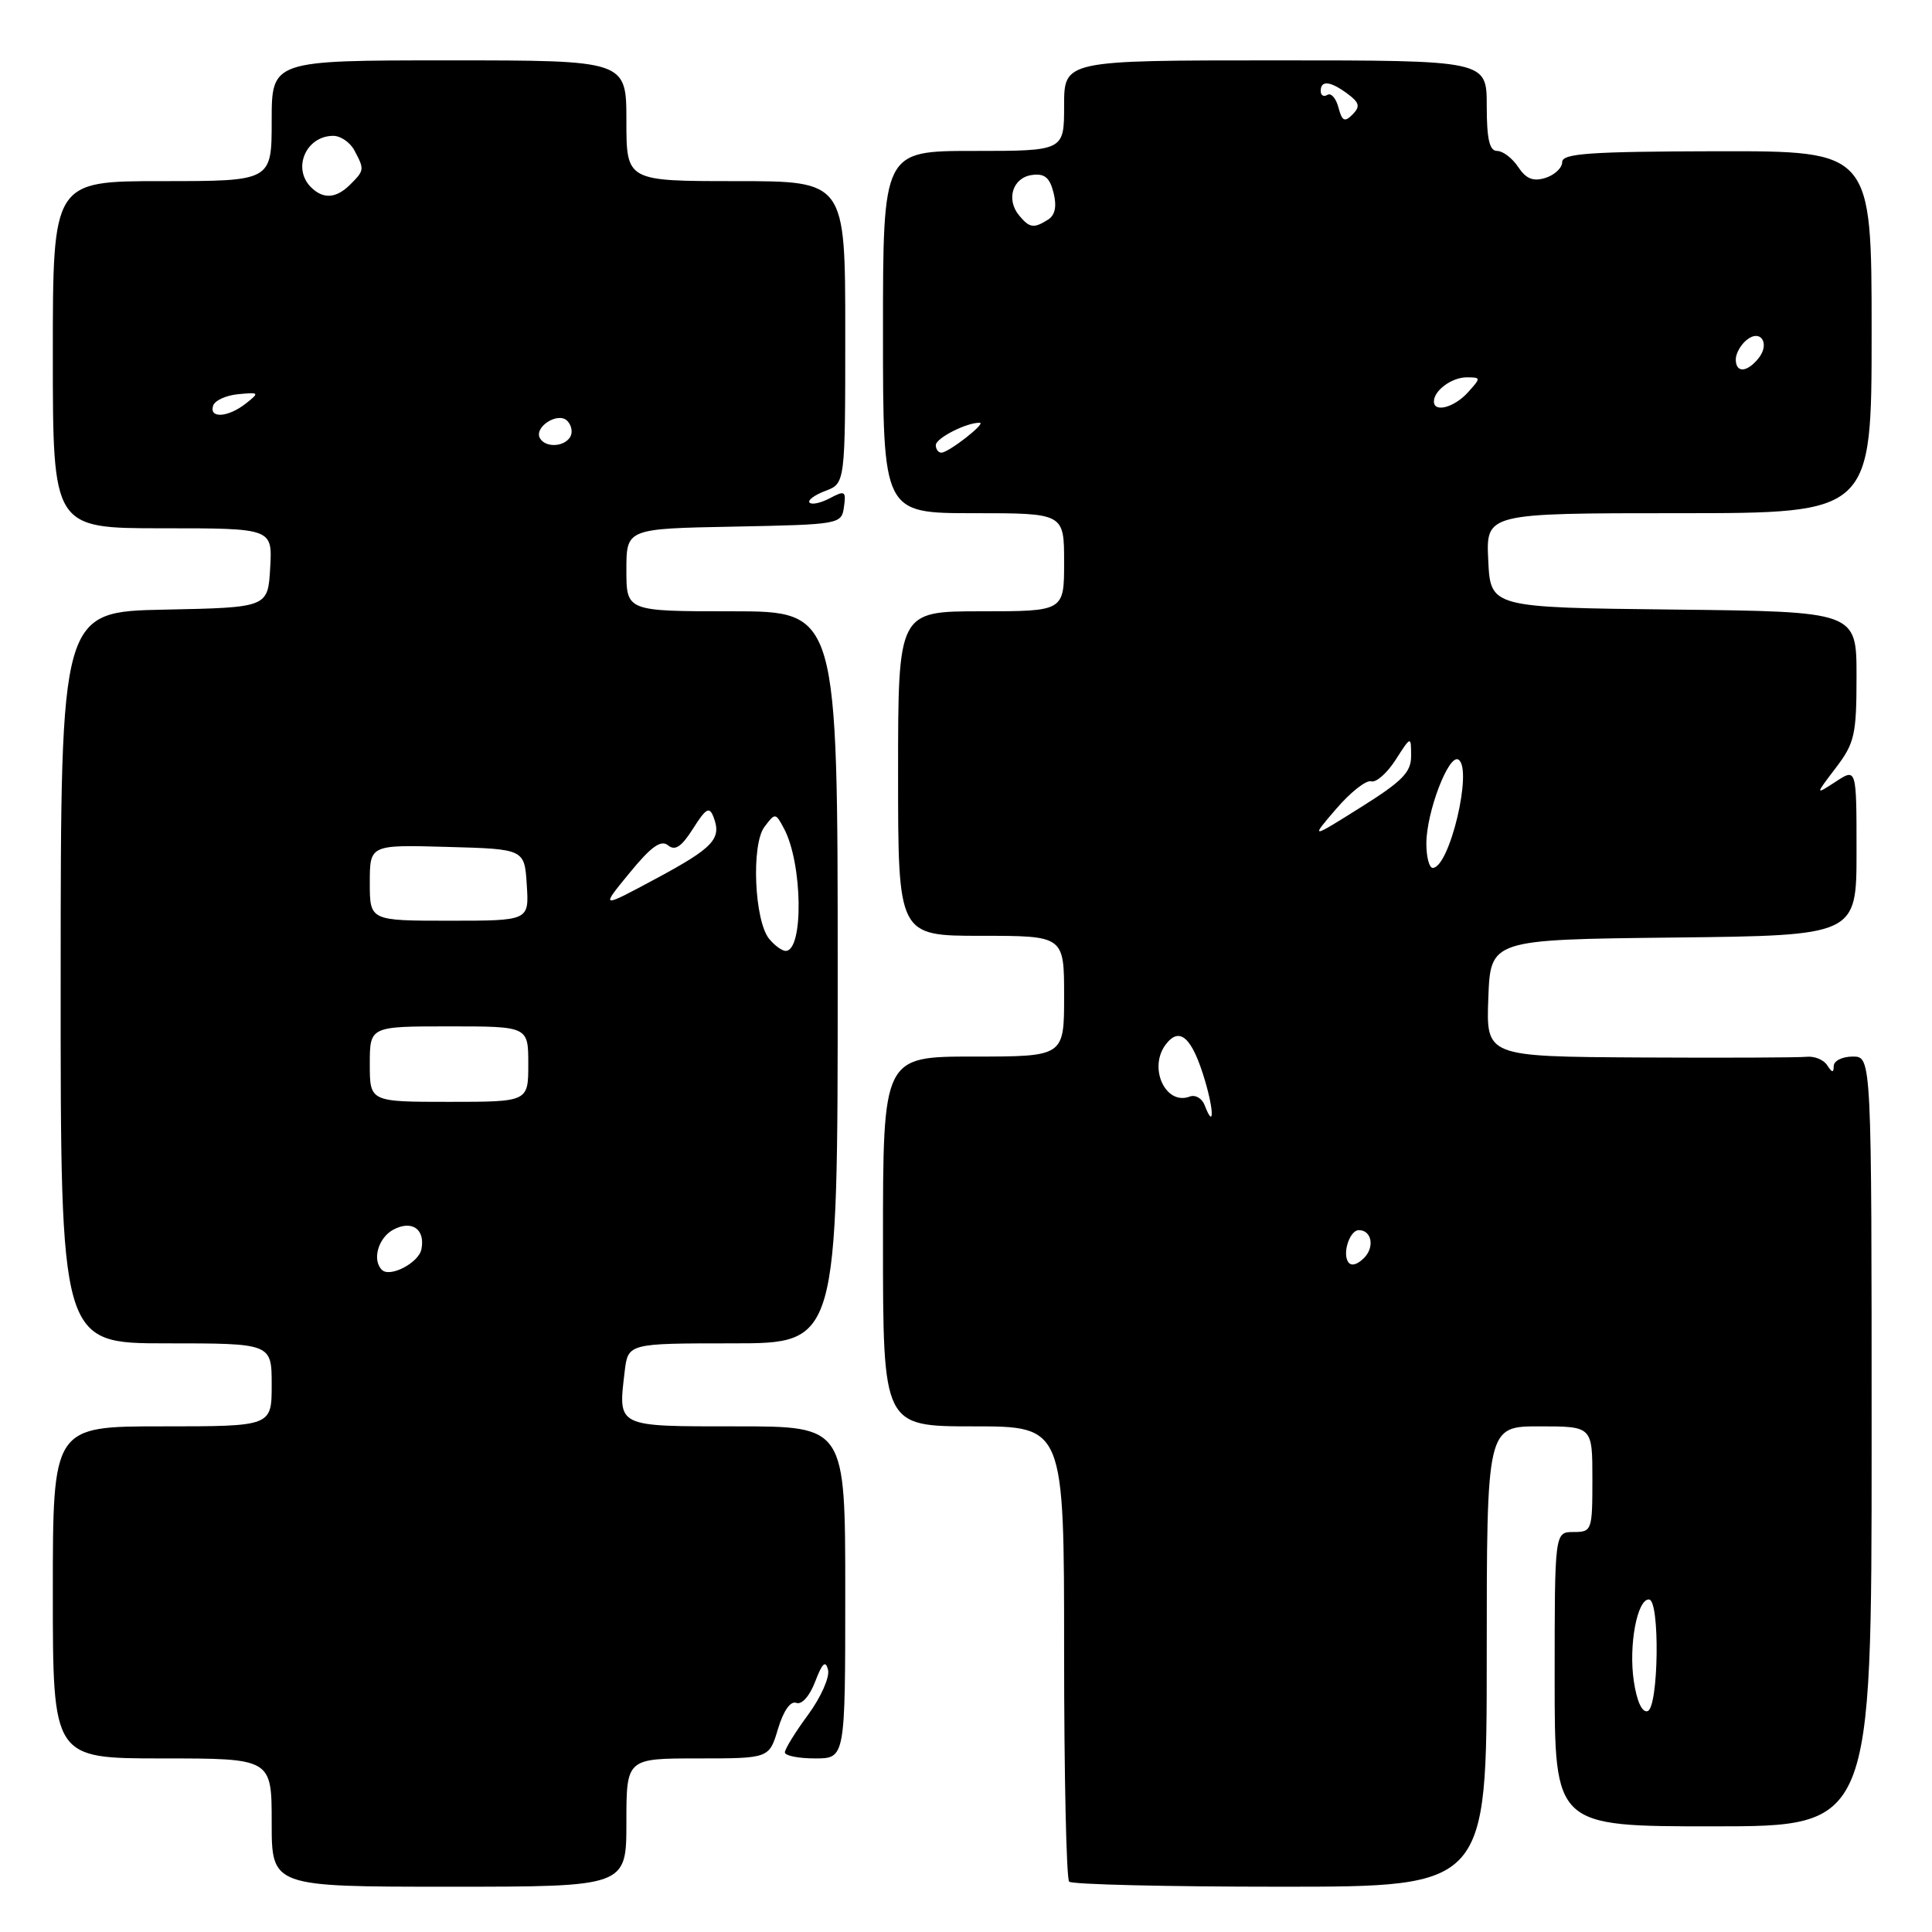 <?xml version="1.0" encoding="UTF-8" standalone="no"?>
<!DOCTYPE svg PUBLIC "-//W3C//DTD SVG 1.1//EN" "http://www.w3.org/Graphics/SVG/1.1/DTD/svg11.dtd" >
<svg xmlns="http://www.w3.org/2000/svg" xmlns:xlink="http://www.w3.org/1999/xlink" version="1.1" viewBox="0 0 256 256">
 <g >
 <path fill="currentColor"
d=" M 83.00 241.50 C 83.00 233.00 83.00 233.00 92.46 233.00 C 101.92 233.00 101.92 233.00 103.09 229.08 C 103.82 226.67 104.75 225.35 105.51 225.64 C 106.24 225.92 107.29 224.74 108.02 222.81 C 108.96 220.35 109.39 219.95 109.72 221.26 C 109.96 222.23 108.77 224.91 107.08 227.21 C 105.38 229.51 104.00 231.76 104.00 232.20 C 104.00 232.64 105.80 233.00 108.00 233.00 C 112.00 233.00 112.00 233.00 112.00 211.00 C 112.00 189.00 112.00 189.00 97.62 189.00 C 81.57 189.00 81.90 189.16 82.77 181.75 C 83.22 178.00 83.22 178.00 97.11 178.00 C 111.00 178.00 111.00 178.00 111.00 129.50 C 111.00 81.00 111.00 81.00 97.00 81.00 C 83.00 81.00 83.00 81.00 83.00 75.53 C 83.00 70.05 83.00 70.05 97.25 69.78 C 111.31 69.50 111.50 69.47 111.83 67.17 C 112.13 65.07 111.95 64.96 109.99 66.00 C 108.80 66.64 107.58 66.91 107.28 66.61 C 106.97 66.30 107.91 65.60 109.36 65.05 C 112.00 64.05 112.00 64.05 112.00 44.02 C 112.00 24.00 112.00 24.00 97.50 24.00 C 83.00 24.00 83.00 24.00 83.00 16.00 C 83.00 8.00 83.00 8.00 59.50 8.00 C 36.00 8.00 36.00 8.00 36.00 16.00 C 36.00 24.00 36.00 24.00 21.50 24.00 C 7.00 24.00 7.00 24.00 7.00 47.00 C 7.00 70.00 7.00 70.00 21.55 70.00 C 36.10 70.00 36.10 70.00 35.80 75.25 C 35.50 80.50 35.50 80.50 21.78 80.78 C 8.05 81.06 8.05 81.06 8.04 129.53 C 8.02 178.00 8.02 178.00 22.01 178.00 C 36.00 178.00 36.00 178.00 36.00 183.50 C 36.00 189.00 36.00 189.00 21.50 189.00 C 7.00 189.00 7.00 189.00 7.00 211.00 C 7.00 233.00 7.00 233.00 21.50 233.00 C 36.00 233.00 36.00 233.00 36.00 241.50 C 36.00 250.00 36.00 250.00 59.50 250.00 C 83.00 250.00 83.00 250.00 83.00 241.50 Z  M 197.00 219.50 C 197.00 189.00 197.00 189.00 204.00 189.00 C 211.00 189.00 211.00 189.00 211.00 196.00 C 211.00 202.80 210.93 203.00 208.50 203.00 C 206.00 203.00 206.00 203.00 206.00 222.50 C 206.00 242.00 206.00 242.00 227.00 242.00 C 248.00 242.00 248.00 242.00 248.00 191.00 C 248.00 140.00 248.00 140.00 245.50 140.00 C 244.12 140.00 242.99 140.56 242.98 141.25 C 242.97 142.18 242.76 142.16 242.12 141.16 C 241.66 140.43 240.43 139.92 239.39 140.03 C 238.35 140.14 228.37 140.18 217.21 140.12 C 196.92 140.00 196.92 140.00 197.21 132.25 C 197.50 124.50 197.50 124.50 221.75 124.23 C 246.00 123.96 246.00 123.96 246.00 112.87 C 246.00 101.77 246.00 101.77 243.25 103.57 C 240.50 105.36 240.50 105.36 243.25 101.75 C 245.75 98.46 246.00 97.37 246.00 89.58 C 246.00 81.04 246.00 81.04 221.75 80.77 C 197.50 80.50 197.50 80.50 197.20 74.25 C 196.90 68.00 196.90 68.00 222.45 68.00 C 248.00 68.00 248.00 68.00 248.00 44.00 C 248.00 20.01 248.00 20.01 227.50 20.04 C 210.67 20.08 207.00 20.33 207.00 21.47 C 207.00 22.24 206.01 23.18 204.79 23.57 C 203.16 24.08 202.22 23.71 201.17 22.13 C 200.39 20.96 199.14 20.00 198.38 20.00 C 197.36 20.00 197.00 18.43 197.00 14.00 C 197.00 8.00 197.00 8.00 169.00 8.00 C 141.00 8.00 141.00 8.00 141.00 14.00 C 141.00 20.00 141.00 20.00 129.00 20.00 C 117.00 20.00 117.00 20.00 117.00 44.00 C 117.00 68.00 117.00 68.00 129.00 68.00 C 141.00 68.00 141.00 68.00 141.00 74.50 C 141.00 81.00 141.00 81.00 130.00 81.00 C 119.00 81.00 119.00 81.00 119.00 102.50 C 119.00 124.00 119.00 124.00 130.00 124.00 C 141.00 124.00 141.00 124.00 141.00 132.00 C 141.00 140.00 141.00 140.00 129.00 140.00 C 117.00 140.00 117.00 140.00 117.00 164.50 C 117.00 189.00 117.00 189.00 129.00 189.00 C 141.00 189.00 141.00 189.00 141.00 218.83 C 141.00 235.24 141.30 248.97 141.67 249.33 C 142.03 249.70 154.63 250.00 169.67 250.00 C 197.00 250.00 197.00 250.00 197.00 219.50 Z  M 50.60 168.26 C 49.28 166.95 50.12 164.01 52.11 162.94 C 54.57 161.62 56.37 162.87 55.84 165.53 C 55.49 167.33 51.66 169.33 50.60 168.26 Z  M 49.00 141.00 C 49.00 136.00 49.00 136.00 59.50 136.00 C 70.00 136.00 70.00 136.00 70.00 141.00 C 70.00 146.00 70.00 146.00 59.50 146.00 C 49.00 146.00 49.00 146.00 49.00 141.00 Z  M 101.93 124.42 C 99.96 122.04 99.52 111.93 101.29 109.57 C 102.71 107.68 102.76 107.68 103.88 109.78 C 106.35 114.39 106.51 126.00 104.10 126.00 C 103.63 126.00 102.65 125.29 101.93 124.42 Z  M 49.00 116.97 C 49.00 111.93 49.00 111.93 59.25 112.22 C 69.50 112.50 69.50 112.50 69.80 117.25 C 70.11 122.00 70.11 122.00 59.55 122.00 C 49.00 122.00 49.00 122.00 49.00 116.97 Z  M 83.41 115.68 C 86.27 112.18 87.58 111.24 88.52 112.01 C 89.45 112.78 90.30 112.21 91.83 109.80 C 93.55 107.08 94.00 106.83 94.55 108.27 C 95.65 111.15 94.54 112.33 86.89 116.44 C 79.55 120.38 79.55 120.38 83.41 115.68 Z  M 71.57 58.11 C 70.66 56.64 73.91 54.51 75.16 55.76 C 75.74 56.34 75.92 57.31 75.55 57.91 C 74.74 59.22 72.33 59.34 71.57 58.11 Z  M 28.24 53.75 C 28.47 53.06 29.97 52.38 31.58 52.23 C 34.37 51.97 34.41 52.02 32.56 53.48 C 30.21 55.32 27.68 55.48 28.24 53.75 Z  M 41.20 24.80 C 38.69 22.29 40.56 18.00 44.16 18.00 C 45.14 18.00 46.40 18.87 46.96 19.93 C 48.30 22.44 48.29 22.57 46.43 24.43 C 44.55 26.31 42.83 26.43 41.20 24.80 Z  M 216.49 222.77 C 215.78 218.03 216.94 211.84 218.51 211.94 C 219.97 212.03 219.78 226.24 218.32 226.73 C 217.59 226.97 216.89 225.45 216.49 222.77 Z  M 178.62 167.19 C 177.86 165.97 178.88 163.00 180.05 163.00 C 181.76 163.00 182.18 165.25 180.74 166.69 C 179.81 167.62 179.00 167.81 178.62 167.19 Z  M 159.62 146.44 C 159.27 145.53 158.38 145.02 157.65 145.30 C 154.47 146.52 152.14 141.55 154.43 138.45 C 156.30 135.92 157.97 137.44 159.68 143.23 C 160.89 147.35 160.85 149.66 159.62 146.44 Z  M 189.00 111.78 C 189.00 107.63 191.96 99.86 193.25 100.65 C 195.19 101.85 192.07 115.00 189.84 115.00 C 189.38 115.00 189.00 113.55 189.00 111.78 Z  M 177.06 107.17 C 178.95 104.97 181.03 103.33 181.69 103.53 C 182.34 103.73 183.79 102.45 184.92 100.69 C 186.97 97.50 186.97 97.50 186.98 100.14 C 187.00 102.32 185.83 103.51 180.31 106.97 C 173.62 111.17 173.62 111.17 177.06 107.17 Z  M 124.00 58.98 C 124.00 58.05 128.11 55.97 129.82 56.02 C 130.72 56.05 125.72 59.95 124.75 59.98 C 124.34 59.99 124.00 59.54 124.00 58.98 Z  M 190.00 53.20 C 190.00 51.74 192.37 50.00 194.35 50.00 C 196.25 50.00 196.25 50.06 194.50 52.00 C 192.69 54.00 190.00 54.71 190.00 53.20 Z  M 230.00 47.62 C 230.00 46.86 230.63 45.72 231.41 45.07 C 233.31 43.50 234.61 45.56 232.96 47.54 C 231.44 49.38 230.00 49.42 230.00 47.62 Z  M 135.04 28.55 C 133.28 26.43 134.18 23.55 136.72 23.19 C 138.40 22.95 139.09 23.51 139.60 25.54 C 140.05 27.33 139.81 28.50 138.89 29.09 C 136.98 30.30 136.43 30.22 135.04 28.55 Z  M 177.35 14.24 C 177.03 13.02 176.37 12.27 175.89 12.57 C 175.40 12.87 175.00 12.64 175.00 12.06 C 175.00 10.60 176.26 10.73 178.56 12.43 C 180.14 13.60 180.26 14.11 179.22 15.17 C 178.17 16.23 177.83 16.06 177.35 14.24 Z "/>
</g>
</svg>